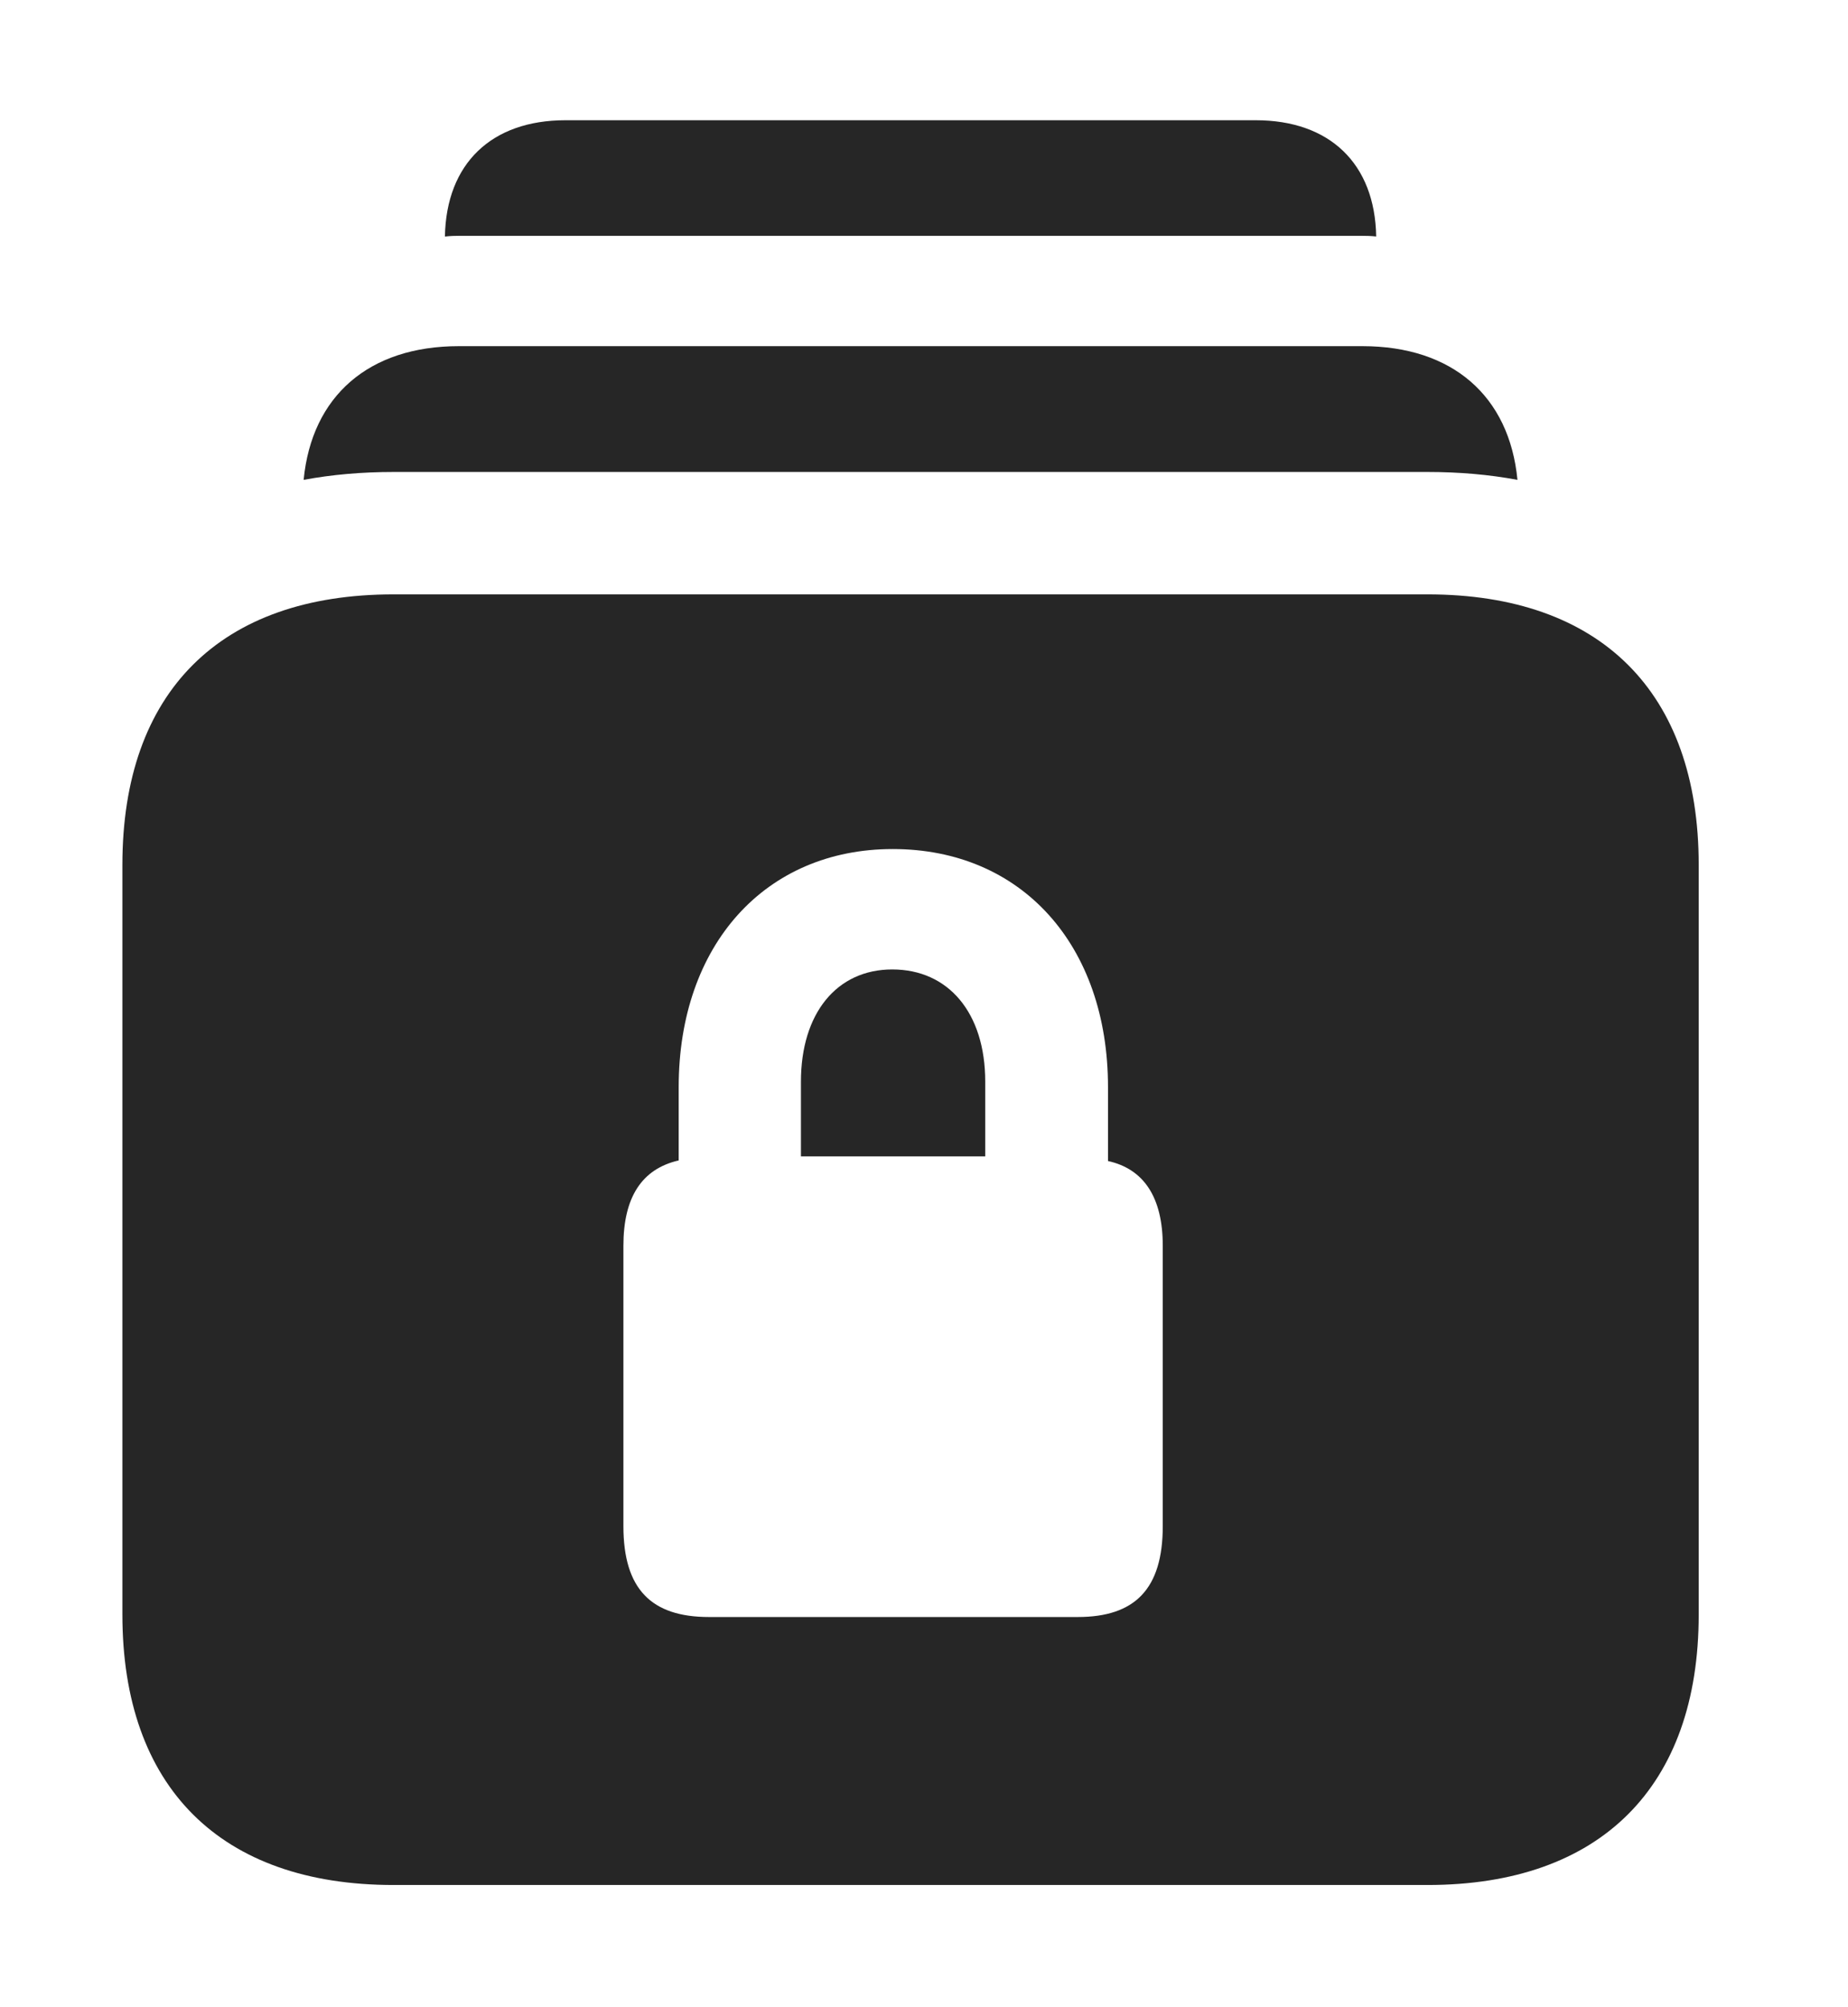 <?xml version="1.0" encoding="UTF-8"?>
<!--Generator: Apple Native CoreSVG 326-->
<!DOCTYPE svg PUBLIC "-//W3C//DTD SVG 1.1//EN" "http://www.w3.org/Graphics/SVG/1.1/DTD/svg11.dtd">
<svg version="1.1" xmlns="http://www.w3.org/2000/svg" xmlns:xlink="http://www.w3.org/1999/xlink"
       viewBox="0 0 24.868 27.004">
       <g>
              <rect height="27.004" opacity="0" width="24.868" x="0" y="0" />
              <path d="M18.519 3.182C18.451 3.175 18.381 3.173 18.31 3.173L6.199 3.173C6.127 3.173 6.056 3.175 5.987 3.183C6.005 2.201 6.613 1.618 7.609 1.618L16.898 1.618C17.893 1.618 18.502 2.201 18.519 3.182Z"
                     fill="currentColor" fill-opacity="0.85" />
              <path d="M20.42 6.457C20.04 6.386 19.636 6.351 19.211 6.351L5.295 6.351C4.871 6.351 4.467 6.386 4.086 6.457C4.195 5.327 4.966 4.658 6.173 4.658L18.335 4.658C19.542 4.658 20.311 5.327 20.42 6.457Z"
                     fill="currentColor" fill-opacity="0.85" />
              <path d="M22.859 11.637L22.859 21.726C22.859 24.044 21.536 25.365 19.211 25.365L5.295 25.365C2.963 25.365 1.647 24.044 1.647 21.726L1.647 11.637C1.647 9.312 2.963 7.998 5.295 7.998L19.211 7.998C21.536 7.998 22.859 9.312 22.859 11.637ZM9.133 14.628L9.133 15.615C8.637 15.729 8.389 16.11 8.389 16.764L8.389 20.536C8.389 21.385 8.766 21.759 9.541 21.759L14.502 21.759C15.27 21.759 15.647 21.385 15.647 20.536L15.647 16.764C15.647 16.11 15.391 15.729 14.91 15.623L14.91 14.628C14.91 12.713 13.744 11.425 12.014 11.425C10.299 11.425 9.133 12.713 9.133 14.628ZM13.258 14.555L13.258 15.561L10.778 15.561L10.778 14.555C10.778 13.635 11.26 13.045 12.007 13.045C12.761 13.045 13.258 13.627 13.258 14.555Z"
                     fill="currentColor" fill-opacity="0.85" />
       </g>
</svg>